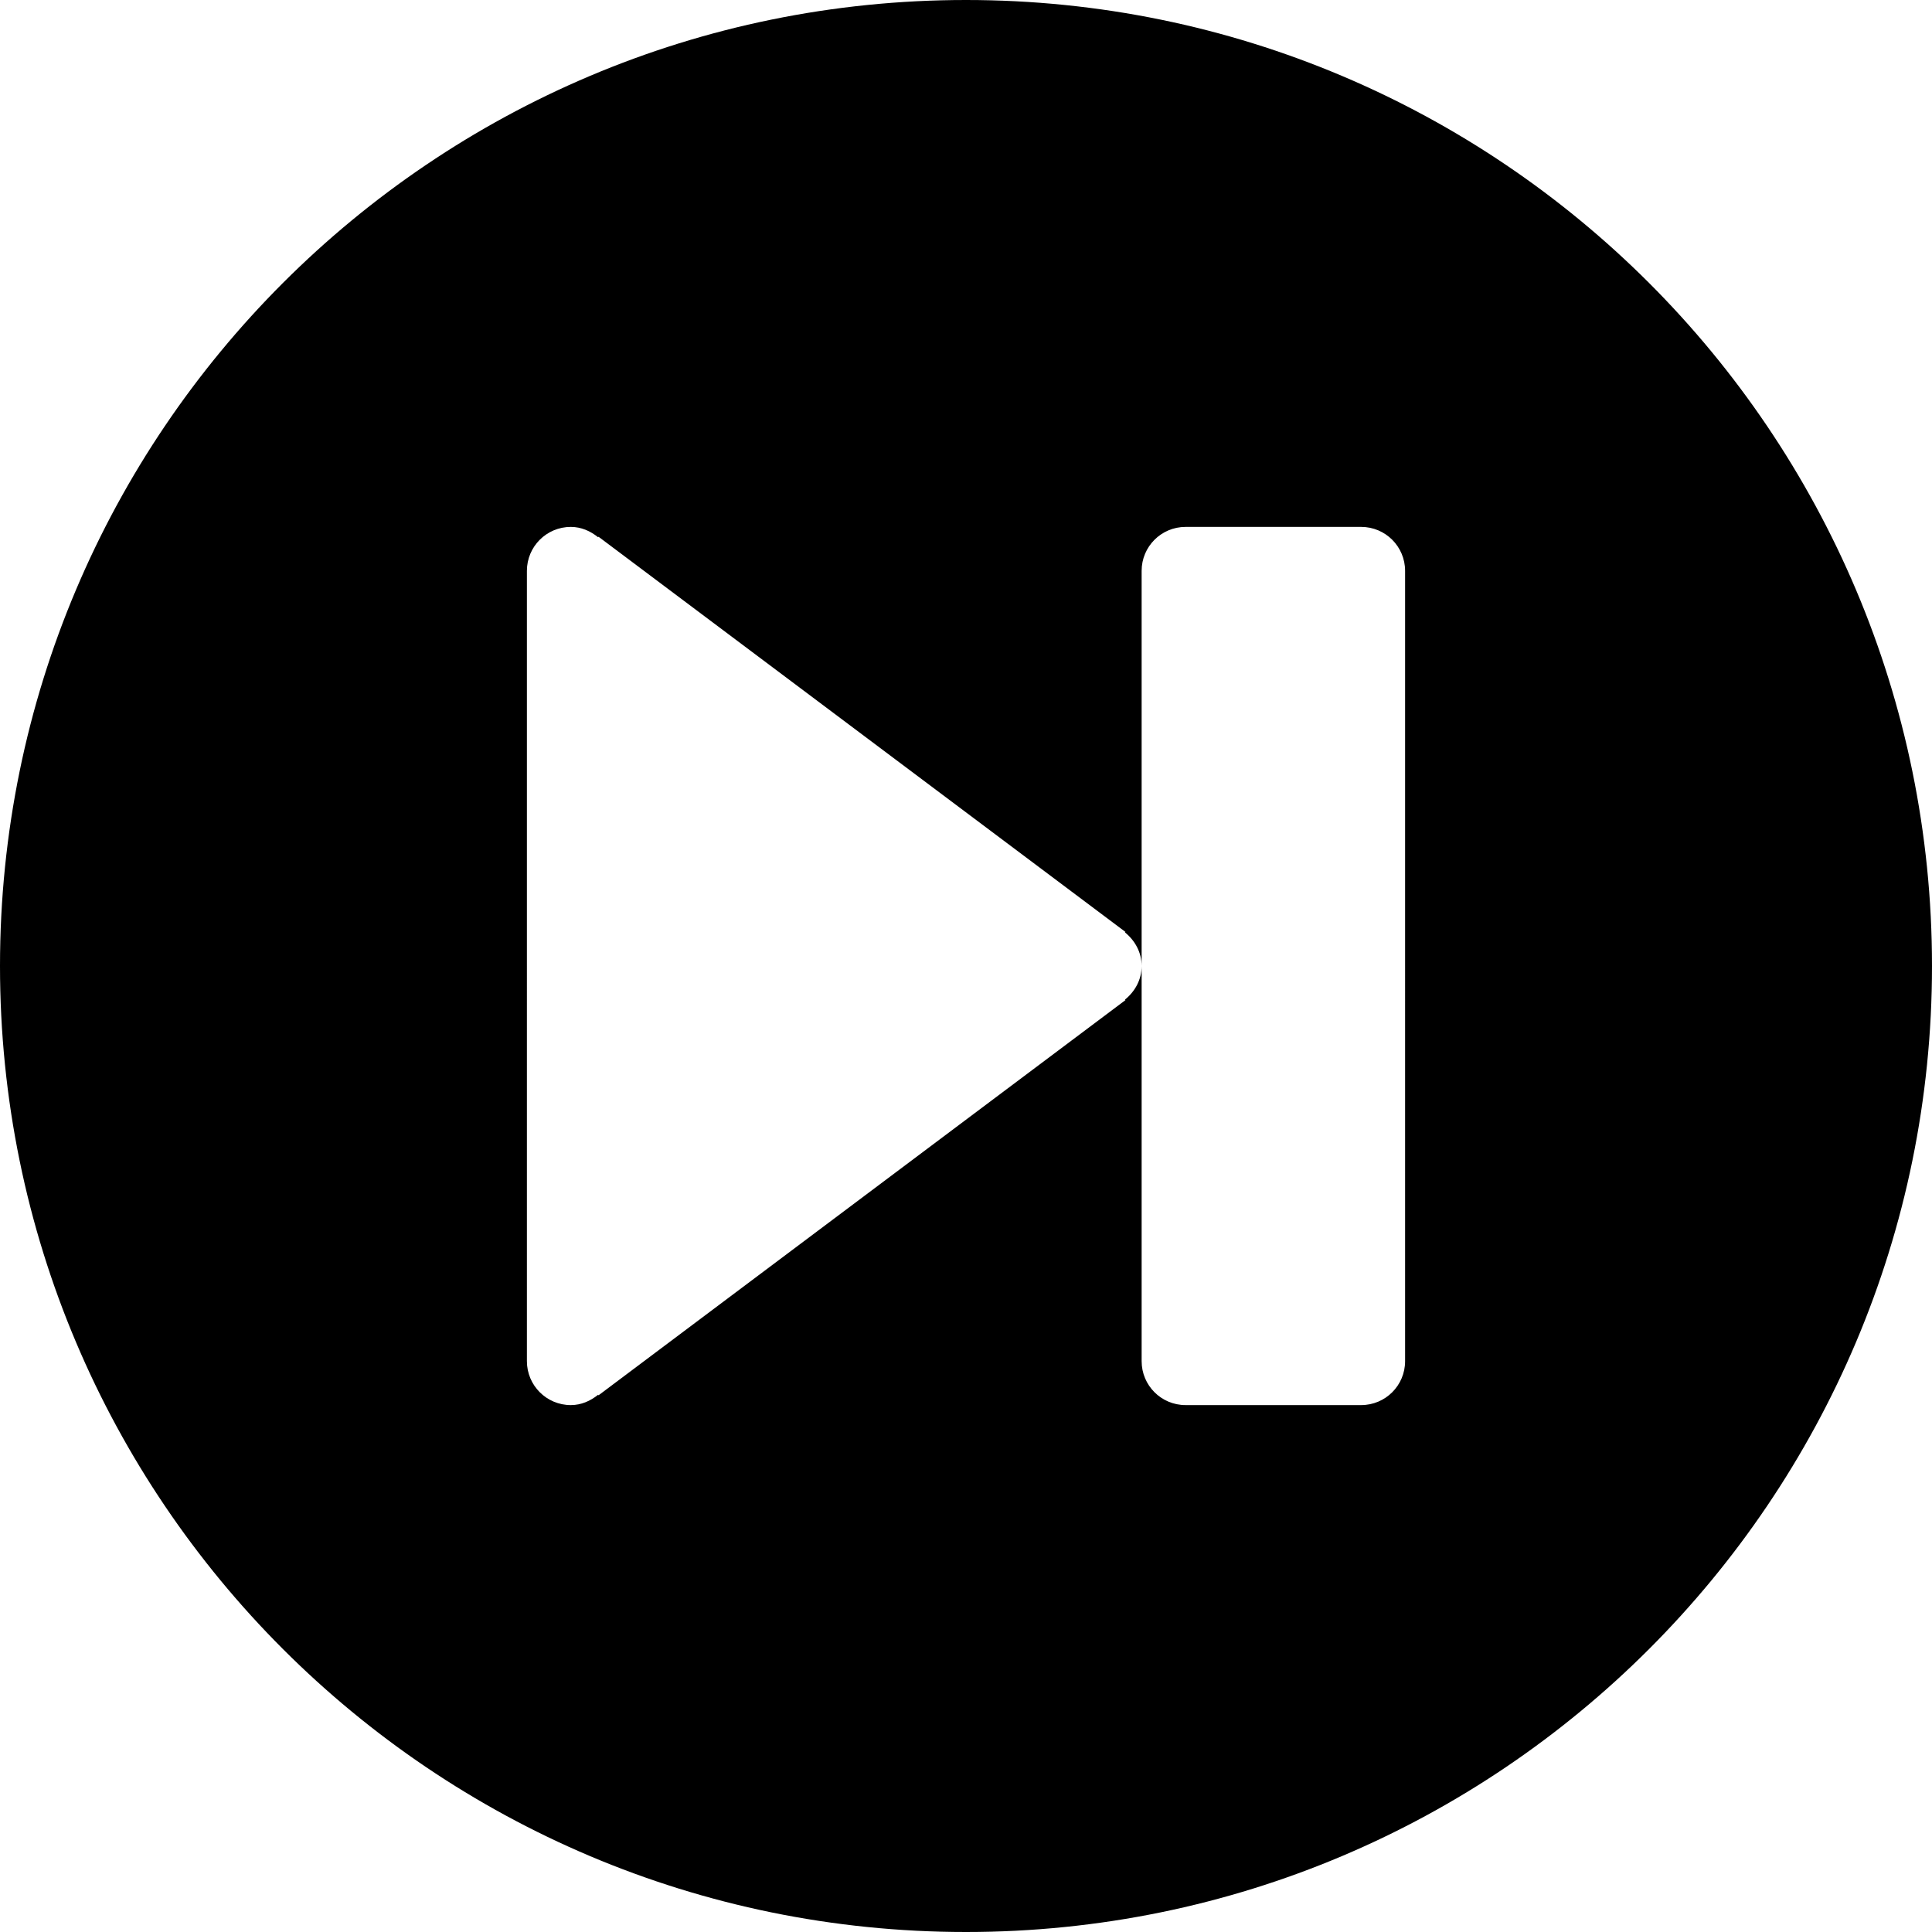 <?xml version="1.0" encoding="iso-8859-1"?>
<!-- Generator: Adobe Illustrator 16.0.4, SVG Export Plug-In . SVG Version: 6.00 Build 0)  -->
<!DOCTYPE svg PUBLIC "-//W3C//DTD SVG 1.1//EN" "http://www.w3.org/Graphics/SVG/1.1/DTD/svg11.dtd">
<svg version="1.1" id="Layer_1" xmlns="http://www.w3.org/2000/svg" xmlns:xlink="http://www.w3.org/1999/xlink" x="0px" y="0px"
	 width="44px" height="44px" viewBox="0 0 44 44" style="enable-background:new 0 0 44 44;" xml:space="preserve">
<g id="_x31_248-skip-ahead_x40_2x.png">
	<g>
		<path d="M22,0C9.85,0,0,9.85,0,22s9.85,22,22,22s22-9.85,22-22S34.15,0,22,0z M32,31c0,0.553-0.447,1-1,1h-4c-0.553,0-1-0.447-1-1
			v-9c0,0.313-0.153,0.582-0.379,0.765l0.01,0.012l-12,9l-0.01-0.012C13.449,31.904,13.239,32,13,32c-0.552,0-1-0.447-1-1V13
			c0-0.552,0.447-1,1-1c0.239,0,0.449,0.096,0.621,0.235l0.01-0.011l12,9l-0.01,0.011C25.847,21.419,26,21.687,26,22v-9
			c0-0.552,0.447-1,1-1c0,0,0,0,0.001,0h3.998C31,12,31,12,31,12c0.553,0,1,0.448,1,1V31z"/>
	</g>
</g>
<g>
</g>
<g>
</g>
<g>
</g>
<g>
</g>
<g>
</g>
<g>
</g>
<g>
</g>
<g>
</g>
<g>
</g>
<g>
</g>
<g>
</g>
<g>
</g>
<g>
</g>
<g>
</g>
<g>
</g>
</svg>
